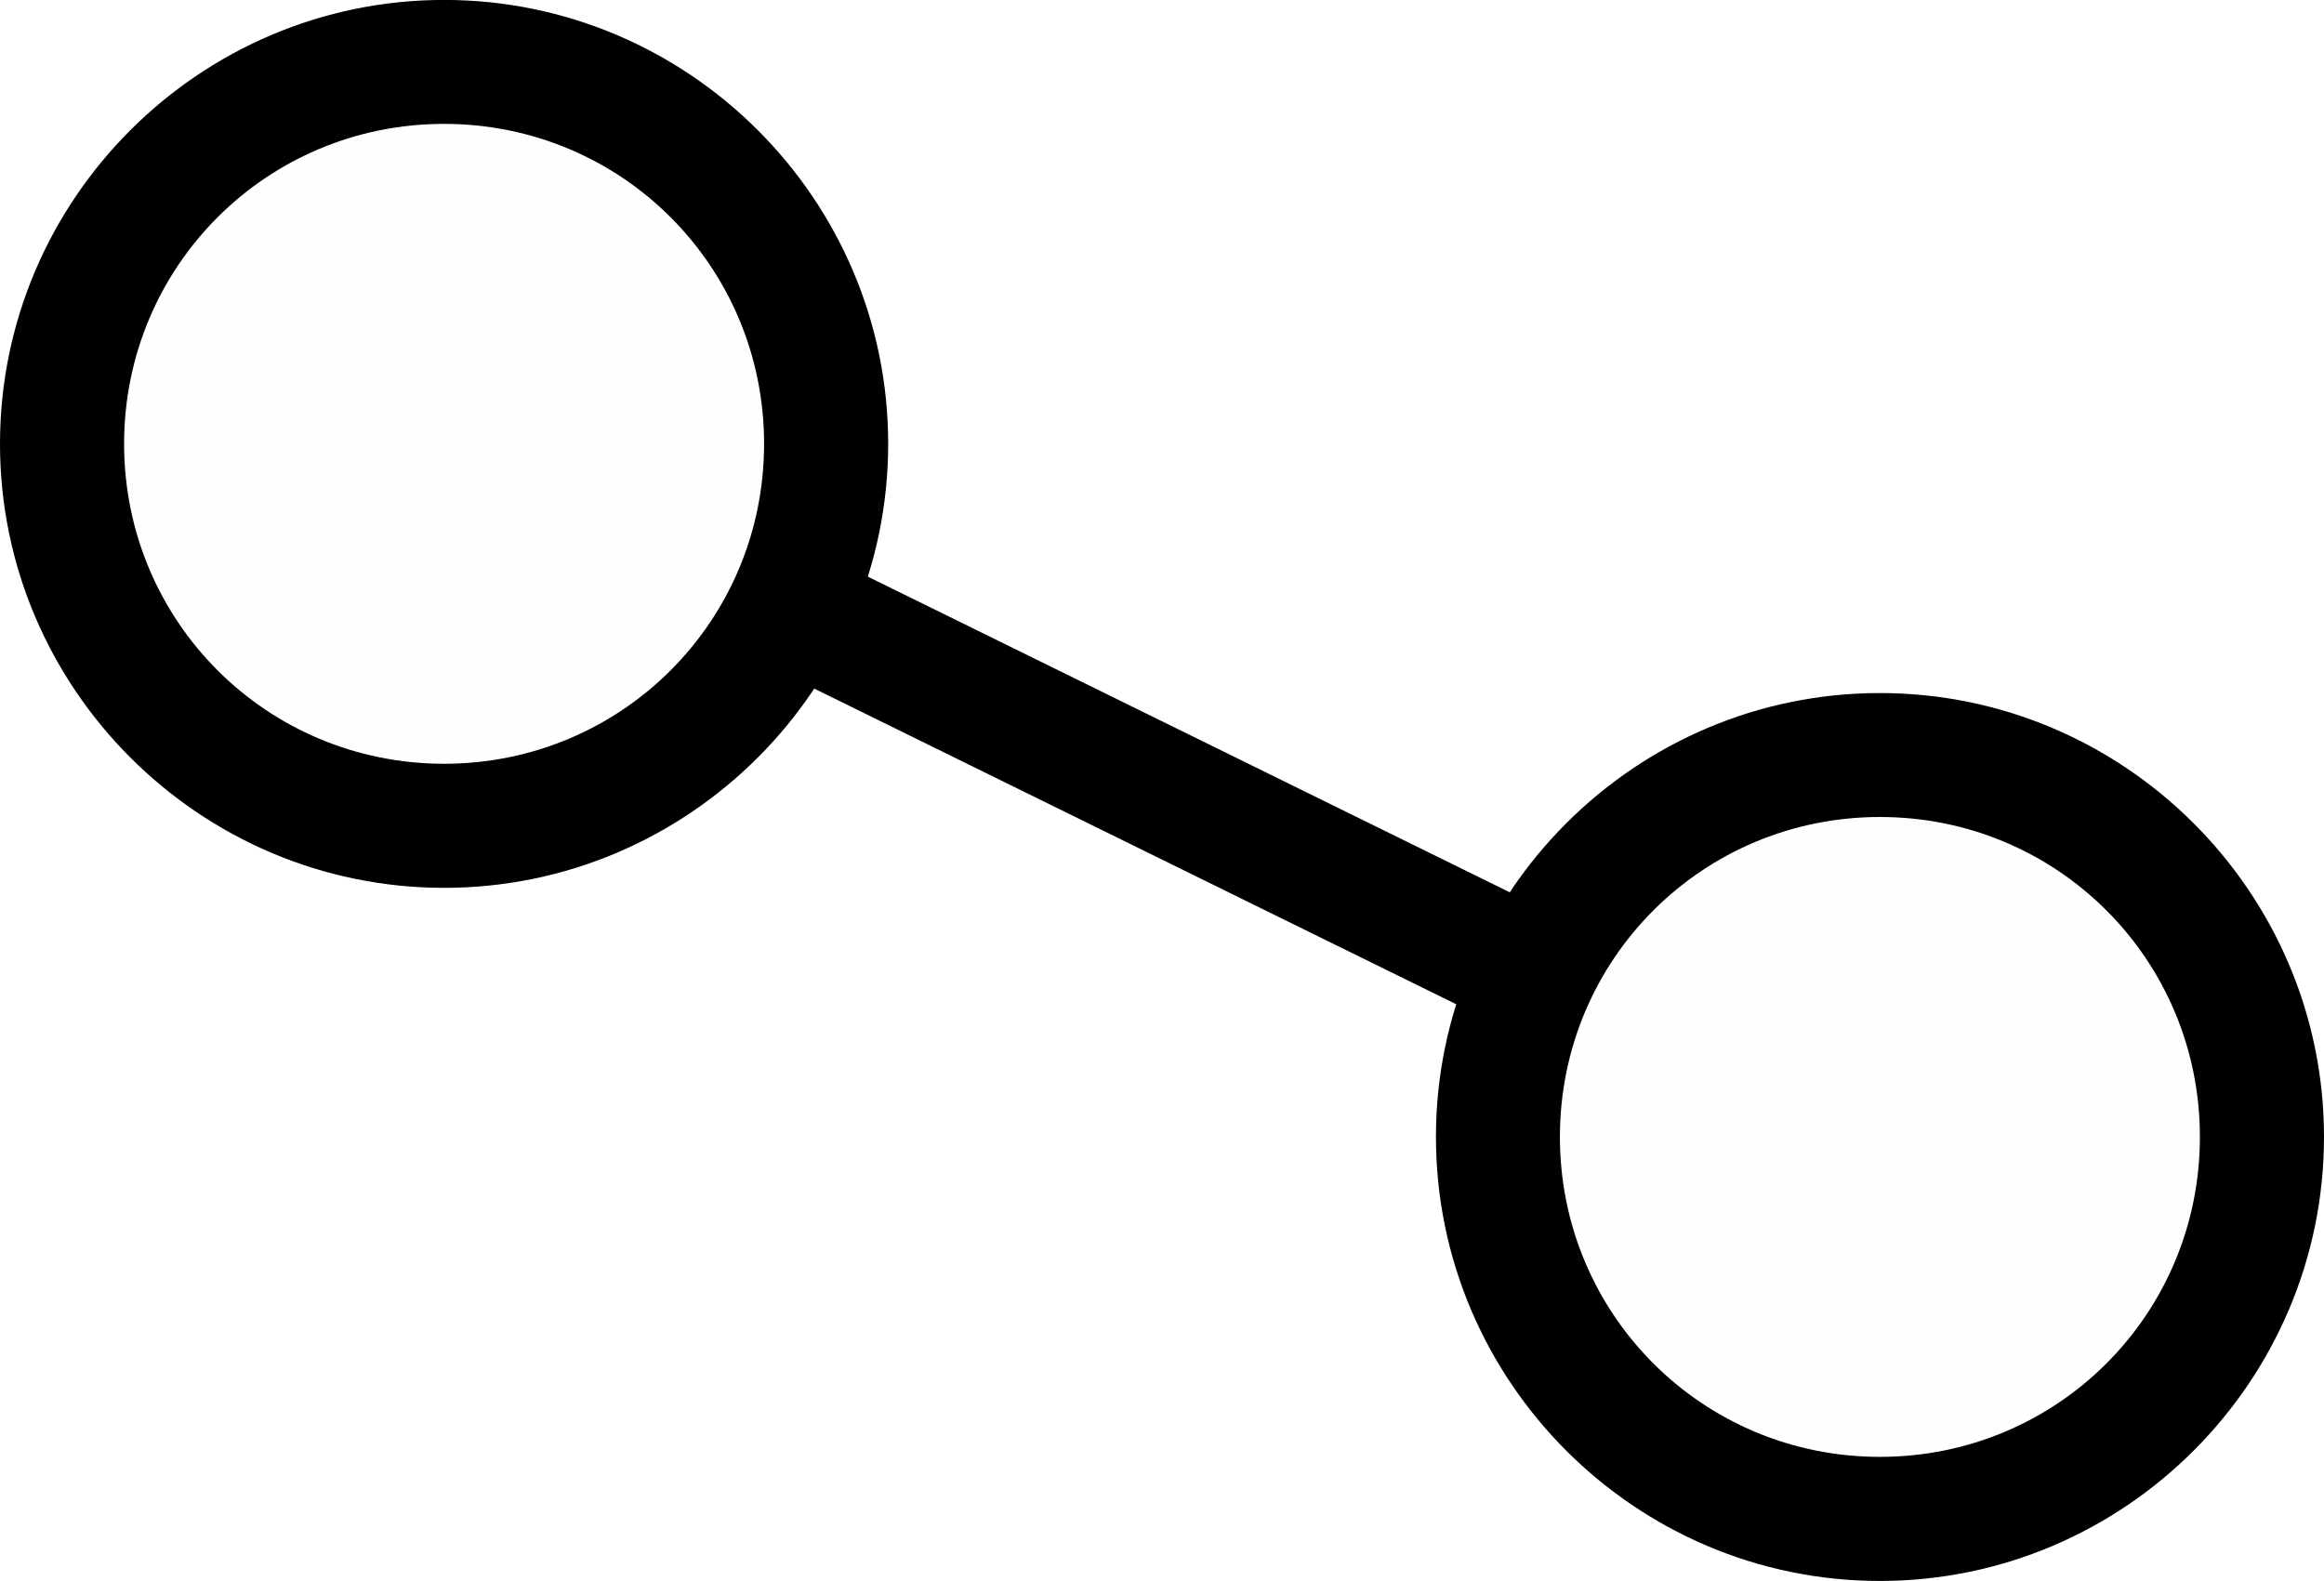 <?xml version="1.0" encoding="UTF-8" standalone="no"?>
<!-- Created with Inkscape (http://www.inkscape.org/) -->

<svg
   width="34.926mm"
   height="23.764mm"
   viewBox="0 0 34.926 23.764"
   version="1.1"
   id="svg1"
   xmlns="http://www.w3.org/2000/svg"
   xmlns:svg="http://www.w3.org/2000/svg">
  <defs
     id="defs1" />
  <g
     id="layer1"
     transform="translate(-2.505,-3.103)">
    <g
       id="path1"
       transform="translate(-2.589,-3.669)">
      <path
         style="color:#000000;fill:#000000;fill-opacity:0.005;-inkscape-stroke:none"
         d="m 17.508,13.444 a 5.741,5.741 0 0 1 -5.741,5.741 5.741,5.741 0 0 1 -5.741,-5.741 5.741,5.741 0 0 1 5.741,-5.741 5.741,5.741 0 0 1 5.741,5.741 z"
         id="path11" />
      <path
         style="color:#000000;fill:#000000;-inkscape-stroke:none"
         d="m 11.768,6.771 c -3.675,0 -6.674,2.997 -6.674,6.672 0,3.675 2.999,6.674 6.674,6.674 3.675,0 6.674,-2.999 6.674,-6.674 0,-3.675 -2.999,-6.672 -6.674,-6.672 z m 0,1.863 c 2.667,0 4.809,2.142 4.809,4.809 0,2.667 -2.142,4.809 -4.809,4.809 -2.667,0 -4.809,-2.142 -4.809,-4.809 0,-2.667 2.142,-4.809 4.809,-4.809 z"
         id="path12" />
    </g>
    <g
       id="path1-5"
       transform="translate(-2.589,-3.669)">
      <path
         style="color:#000000;fill:#000000;fill-opacity:0.005;-inkscape-stroke:none"
         d="m 39.088,23.862 a 5.741,5.741 0 0 1 -5.741,5.741 5.741,5.741 0 0 1 -5.741,-5.741 5.741,5.741 0 0 1 5.741,-5.741 5.741,5.741 0 0 1 5.741,5.741 z"
         id="path9" />
      <path
         style="color:#000000;fill:#000000;-inkscape-stroke:none"
         d="m 33.346,17.189 c -3.675,0 -6.672,2.997 -6.672,6.672 0,3.675 2.997,6.674 6.672,6.674 3.675,0 6.674,-2.999 6.674,-6.674 0,-3.675 -2.999,-6.672 -6.674,-6.672 z m 0,1.863 c 2.667,0 4.809,2.142 4.809,4.809 0,2.667 -2.142,4.809 -4.809,4.809 -2.667,0 -4.809,-2.142 -4.809,-4.809 0,-2.667 2.142,-4.809 4.809,-4.809 z"
         id="path10" />
    </g>
    <g
       id="path5"
       transform="translate(-2.589,-3.669)">
      <path
         style="color:#000000;fill:#ff0000;-inkscape-stroke:none"
         d="m 16.957,15.899 11.2,5.509"
         id="path6" />
      <path
         style="color:#000000;fill:#000000;-inkscape-stroke:none"
         d="m 17.369,15.062 -0.824,1.674 11.201,5.508 0.822,-1.674 z"
         id="path7" />
    </g>
  </g>
</svg>
